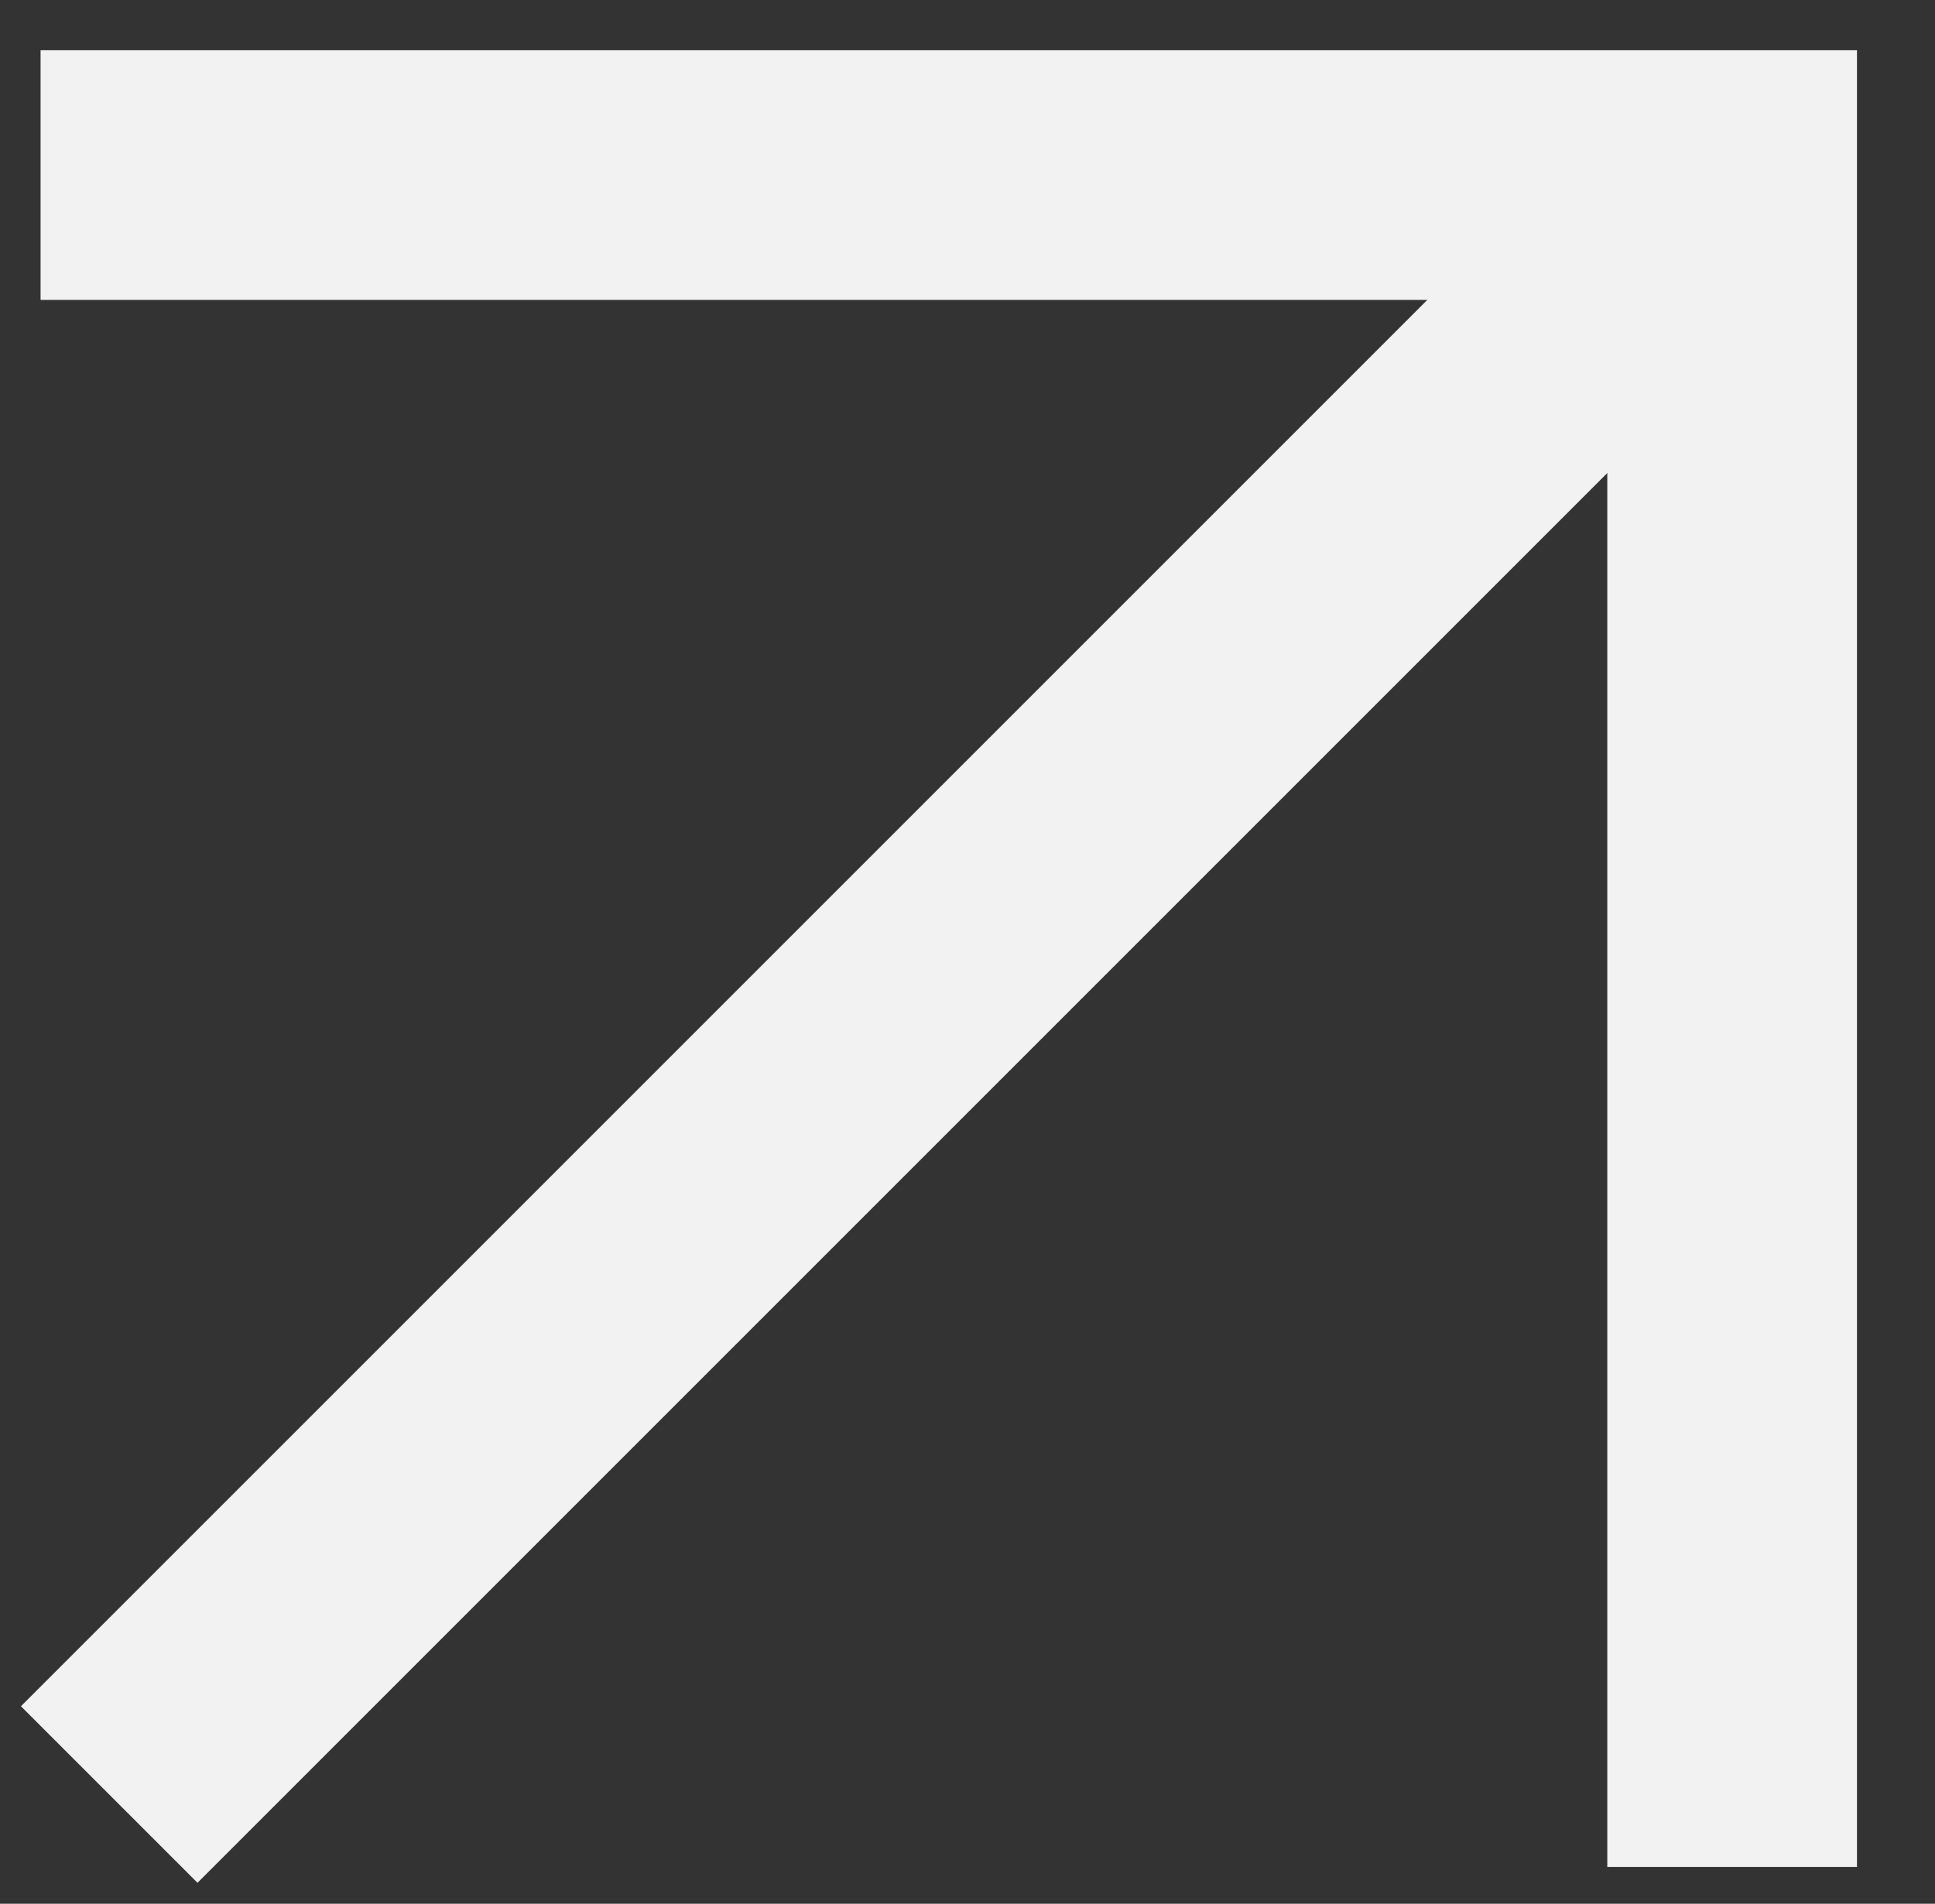 <?xml version="1.0" encoding="utf-8"?>
<!-- Generator: Adobe Illustrator 23.0.3, SVG Export Plug-In . SVG Version: 6.00 Build 0)  -->
<svg version="1.1" id="Capa_6" xmlns="http://www.w3.org/2000/svg" xmlns:xlink="http://www.w3.org/1999/xlink" x="0px" y="0px"
	 viewBox="0 0 62 61" style="enable-background:new 0 0 62 61;" xml:space="preserve">
<rect x="0" y="0" width="62" height="61" fill="#333333" stroke="none"/>
<style type="text/css">
	.st0{fill:none;stroke:#F2F2F2;stroke-width:8;stroke-miterlimit:10;}
</style>
<polyline class="st0" points="1.3,5.61 55.5,5.61 55.5,59.82 "/>
<line class="st0" x1="53.95" y1="7.05" x2="3.5" y2="57.5"/>
</svg>
